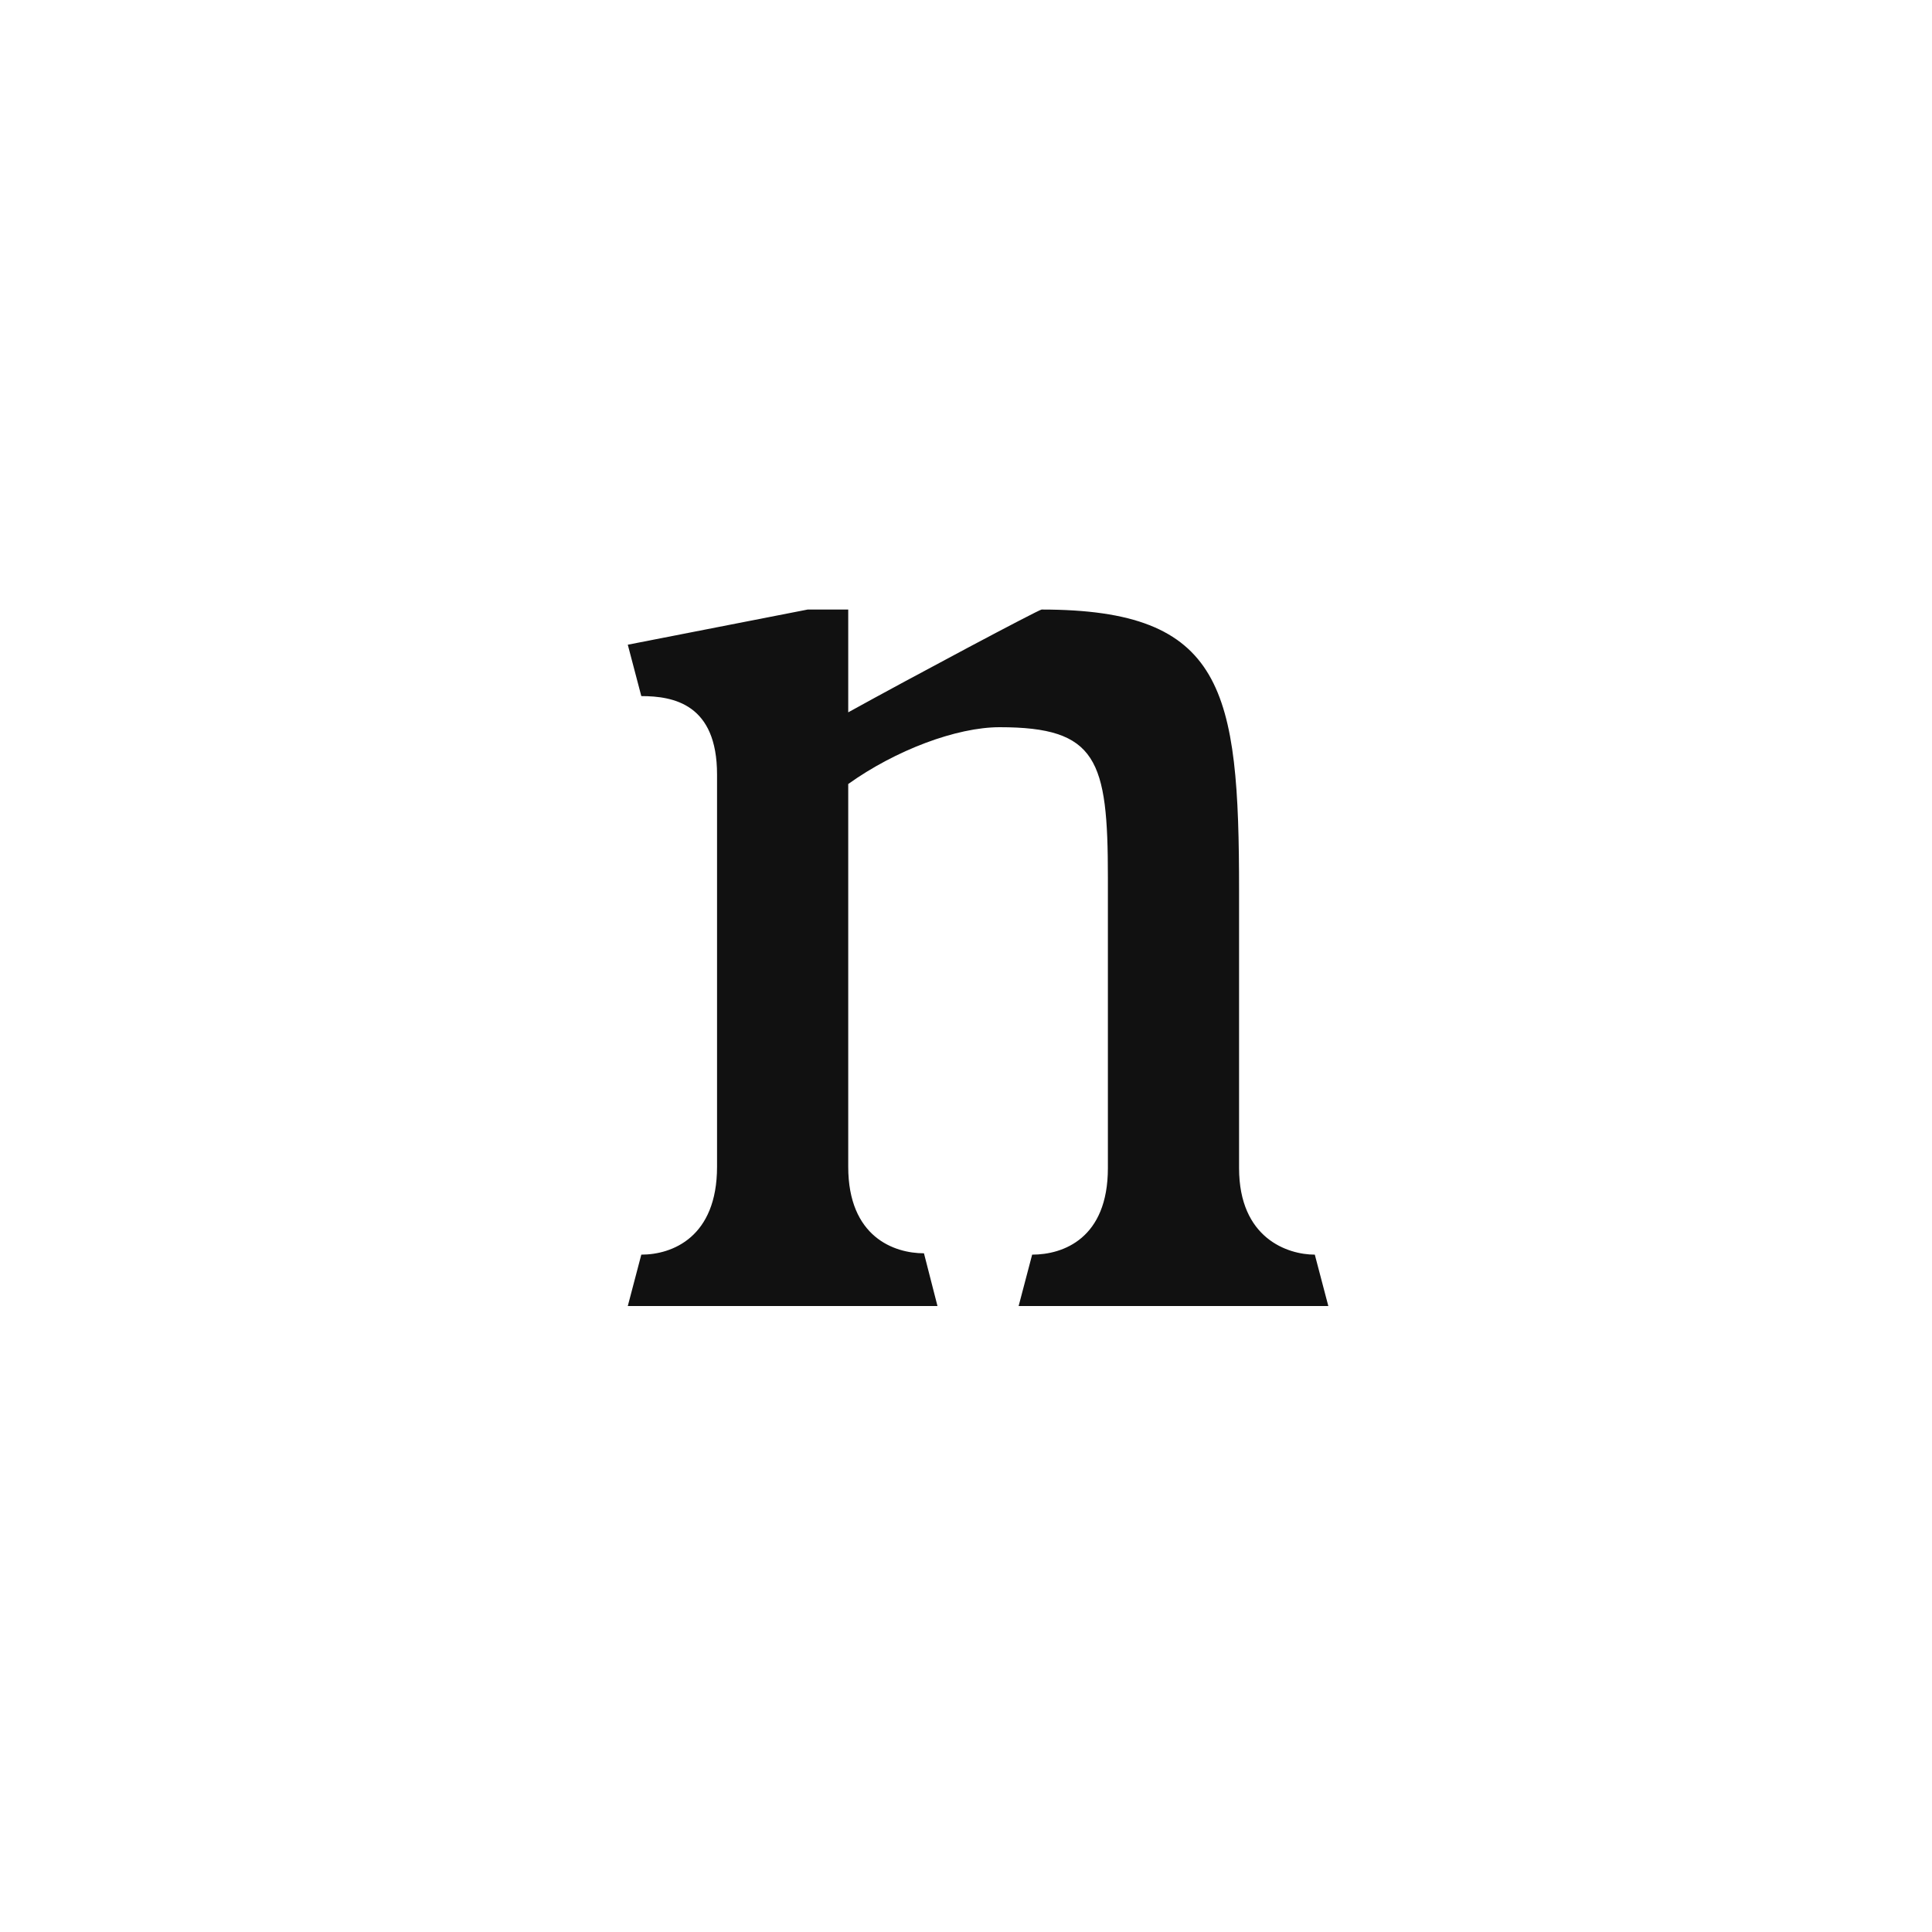 <svg width="500" height="500" viewBox="0 0 500 500" fill="none" xmlns="http://www.w3.org/2000/svg">
<path d="M219.52 157.75V184.35C235.97 175.25 268.87 157.75 269.57 157.75C316.82 157.75 320.67 178.4 320.67 230.55V302.3C320.67 320.5 333.27 324.7 340.27 324.7L343.77 338H263.62L267.12 324.7C275.17 324.7 286.72 320.5 286.72 302.3V227.05C286.72 196.6 283.92 188.2 258.72 188.2C247.52 188.2 231.77 194.15 219.52 202.9V301.95C219.52 320.15 231.42 324.35 239.12 324.35L242.62 338H162.47L165.97 324.7C174.02 324.7 185.57 320.15 185.57 301.95V200.45C185.57 182.25 174.37 180.15 165.97 180.15L162.47 166.85L209.02 157.75H219.52Z" fill="#111111"/>
</svg>

